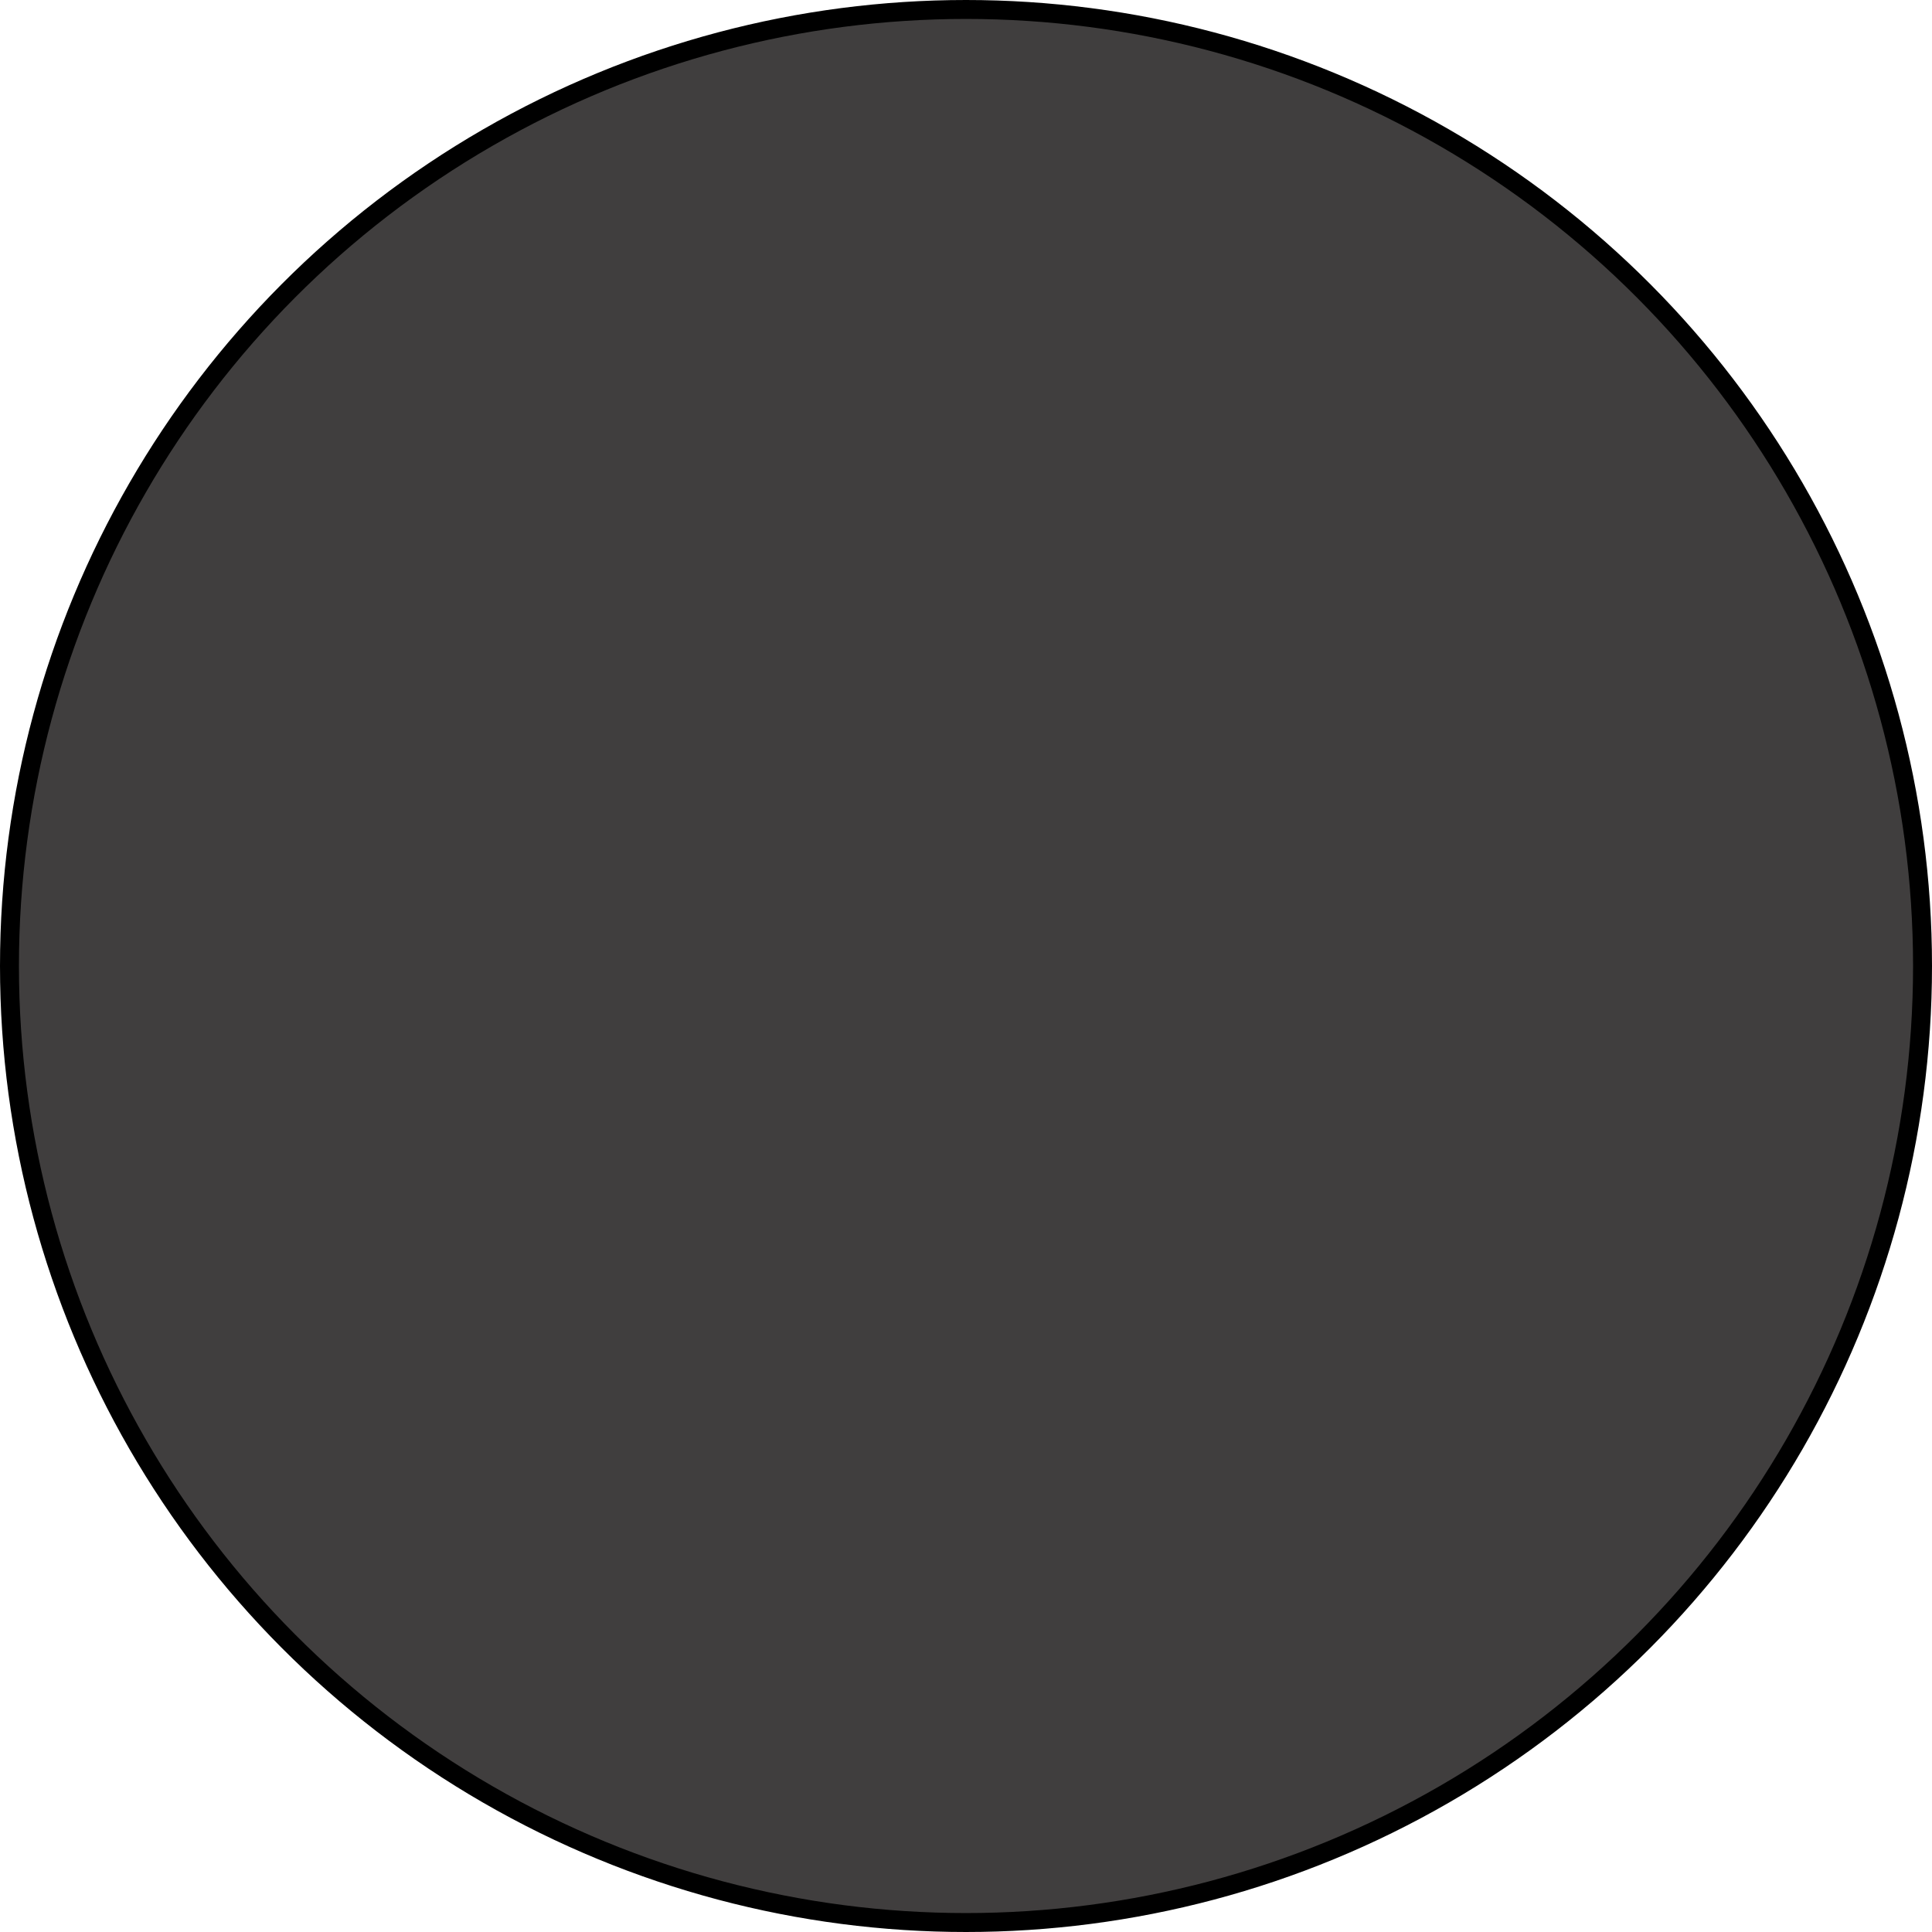 <?xml version="1.0"?>

<!--********* Copyright (c) 2024 Pareto Softare, LLC DBA Simplemaps.com ***************************************
************* Free for Commercial Use, full terms at  https://simplemaps.com/resources/svg-license ************
************* Attribution is appreciated! https://simplemaps.com *******************************************-->

<svg width="102" height="102" viewBox="0 0 102 102" fill="none" xmlns="http://www.w3.org/2000/svg">
    <circle id="avatarHeaderBusy" cx="51" cy="51" r="50.5" fill="#403E3E" stroke="black"/>
</svg>